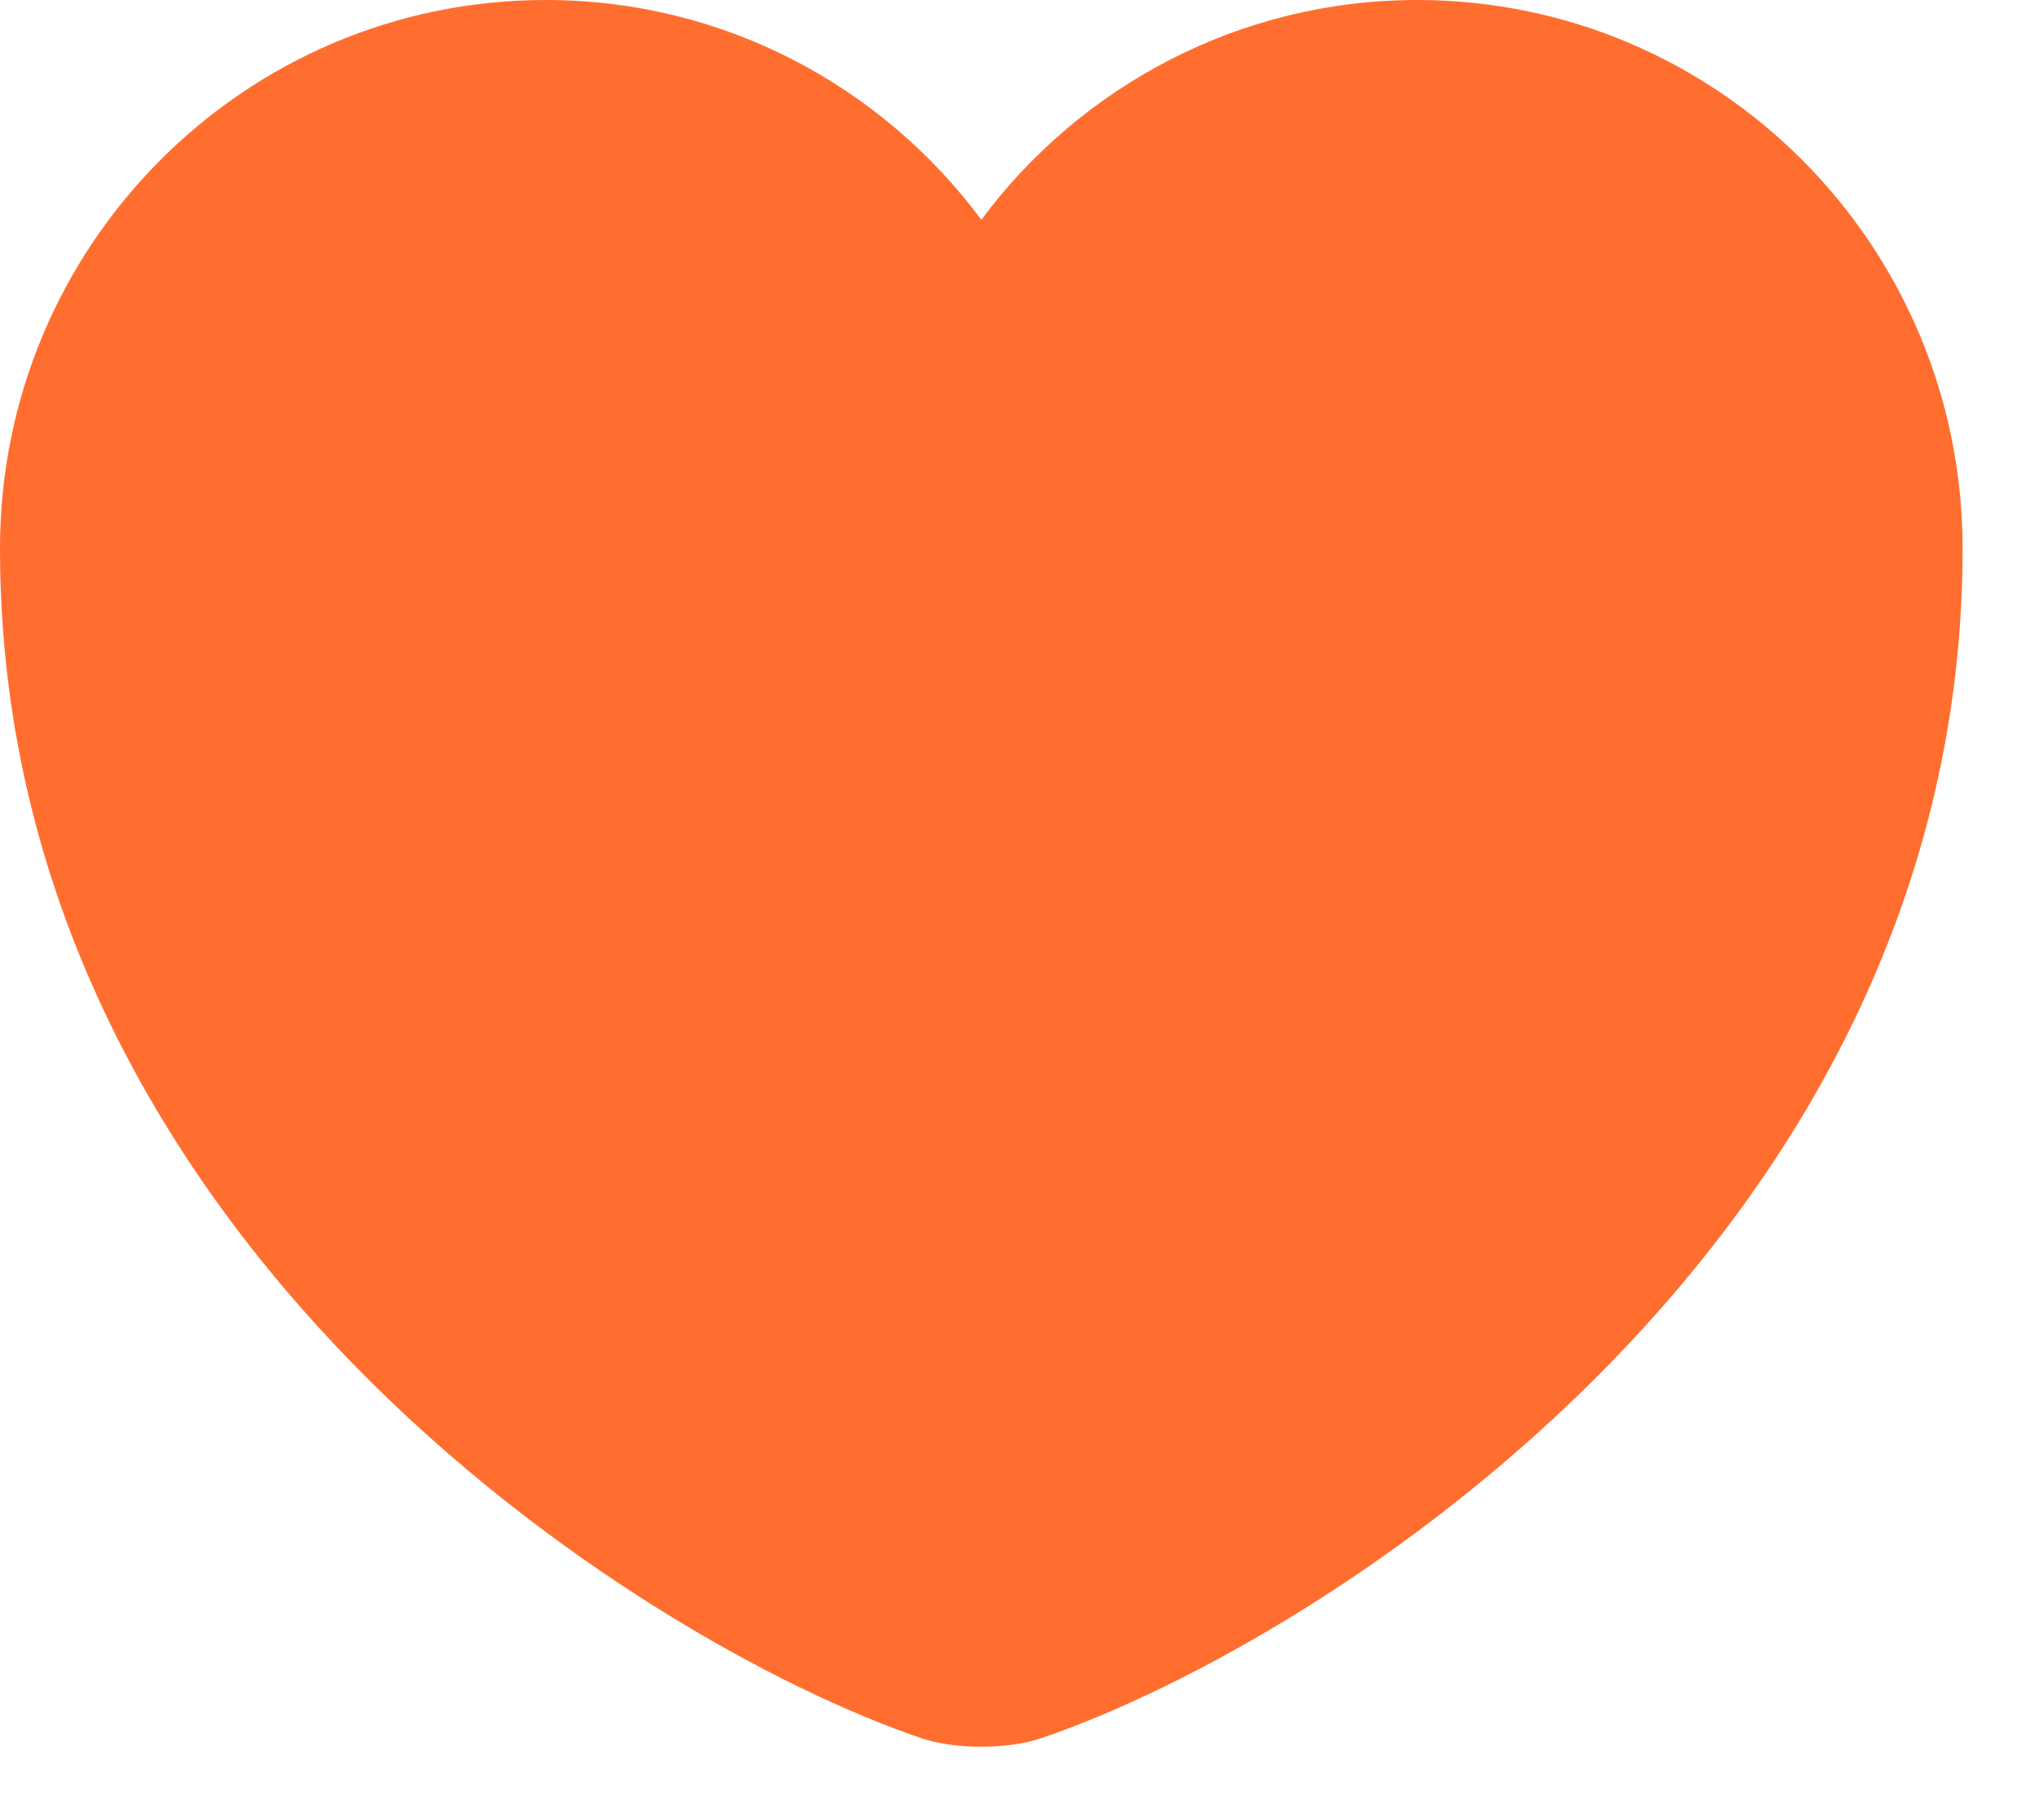 <svg width="19" height="17" viewBox="0 0 19 17" fill="none" xmlns="http://www.w3.org/2000/svg">
<path d="M9.735 16.234C9.423 16.344 8.91 16.344 8.598 16.234C5.94 15.327 0 11.541 0 5.124C0 2.292 2.283 0 5.097 0C6.765 0 8.241 0.807 9.167 2.053C10.092 0.807 11.578 0 13.237 0C16.051 0 18.333 2.292 18.333 5.124C18.333 11.541 12.393 15.327 9.735 16.234Z" fill="#FF6E2E"/>
</svg>
